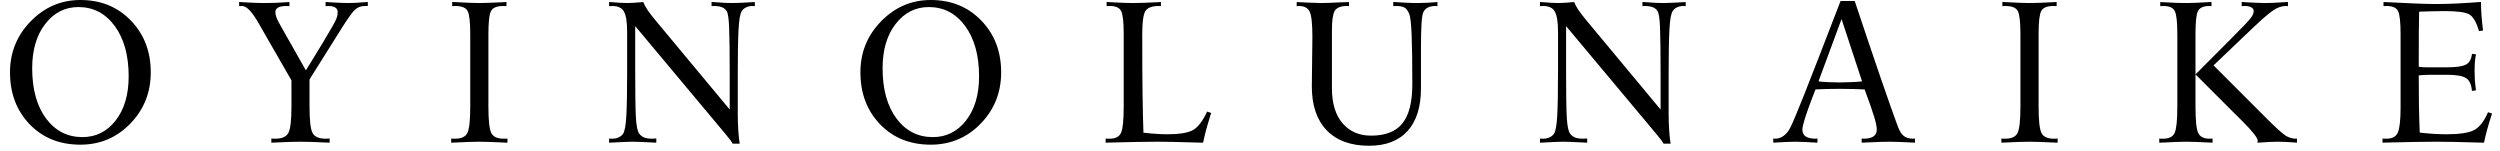 <svg width="199" height="12" viewBox="0 0 199 12" fill="none" xmlns="http://www.w3.org/2000/svg">
<path d="M10.242 6.078C10.242 4.411 9.872 3.076 9.133 2.07C8.393 1.065 7.43 0.562 6.242 0.562C5.174 0.562 4.294 1.01 3.602 1.906C2.909 2.797 2.562 3.974 2.562 5.438C2.562 7.104 2.93 8.435 3.664 9.43C4.404 10.419 5.37 10.914 6.562 10.914C7.635 10.914 8.516 10.474 9.203 9.594C9.896 8.708 10.242 7.536 10.242 6.078ZM12 5.758C12 7.362 11.456 8.724 10.367 9.844C9.284 10.958 7.961 11.516 6.398 11.516C4.747 11.516 3.401 10.974 2.359 9.891C1.318 8.807 0.797 7.43 0.797 5.758C0.797 4.174 1.346 2.82 2.445 1.695C3.549 0.565 4.867 0 6.398 0C8.029 0 9.37 0.547 10.422 1.641C11.474 2.729 12 4.102 12 5.758Z" fill="black"/>
<path d="M29.278 0.477H29.036C28.724 0.477 28.458 0.581 28.239 0.789C28.026 0.992 27.68 1.477 27.2 2.242L24.638 6.32V8.477C24.638 9.581 24.718 10.284 24.88 10.586C25.041 10.888 25.388 11.039 25.919 11.039C25.982 11.039 26.036 11.039 26.083 11.039C26.13 11.034 26.182 11.029 26.239 11.023V11.359C25.62 11.328 25.138 11.307 24.794 11.297C24.456 11.287 24.164 11.281 23.919 11.281C23.674 11.281 23.38 11.287 23.036 11.297C22.692 11.307 22.213 11.328 21.599 11.359V11.023C21.651 11.029 21.7 11.034 21.747 11.039C21.794 11.039 21.851 11.039 21.919 11.039C22.445 11.039 22.789 10.888 22.95 10.586C23.117 10.284 23.2 9.581 23.2 8.477V6.398L20.716 2.078L20.599 1.867C20.067 0.94 19.627 0.477 19.278 0.477C19.216 0.477 19.169 0.479 19.138 0.484C19.107 0.484 19.073 0.487 19.036 0.492V0.156C19.14 0.161 19.302 0.172 19.521 0.188C20.161 0.224 20.64 0.242 20.958 0.242C21.25 0.242 21.565 0.237 21.903 0.227C22.242 0.211 22.62 0.19 23.036 0.164V0.492C22.932 0.482 22.851 0.477 22.794 0.477C22.508 0.477 22.289 0.518 22.138 0.602C21.992 0.685 21.919 0.805 21.919 0.961C21.919 1.096 21.953 1.253 22.021 1.43C22.093 1.607 22.218 1.849 22.396 2.156L24.349 5.602L24.474 5.398C25.401 3.904 26.067 2.797 26.474 2.078C26.63 1.807 26.737 1.596 26.794 1.445C26.851 1.289 26.88 1.128 26.88 0.961C26.88 0.805 26.817 0.685 26.692 0.602C26.567 0.518 26.388 0.477 26.153 0.477C26.101 0.477 26.023 0.482 25.919 0.492V0.156C25.987 0.161 26.096 0.169 26.247 0.18C26.909 0.221 27.411 0.242 27.755 0.242C28.015 0.242 28.427 0.221 28.989 0.18C29.12 0.169 29.216 0.161 29.278 0.156V0.477Z" fill="black"/>
<path d="M40.393 11.359C40.356 11.359 40.299 11.357 40.221 11.352C39.283 11.305 38.593 11.281 38.151 11.281C37.713 11.281 37.026 11.305 36.088 11.352C36.005 11.357 35.947 11.359 35.916 11.359V11.023C35.942 11.029 35.974 11.034 36.01 11.039C36.052 11.039 36.127 11.039 36.237 11.039C36.731 11.039 37.054 10.885 37.205 10.578C37.356 10.271 37.432 9.57 37.432 8.477V2.719C37.432 1.75 37.362 1.135 37.221 0.875C37.08 0.609 36.752 0.477 36.237 0.477C36.169 0.477 36.119 0.479 36.088 0.484C36.057 0.484 36.026 0.487 35.994 0.492V0.156C36.031 0.161 36.083 0.164 36.151 0.164C37.109 0.216 37.776 0.242 38.151 0.242C38.536 0.242 39.192 0.219 40.119 0.172C40.203 0.167 40.268 0.161 40.315 0.156V0.492C40.283 0.487 40.252 0.484 40.221 0.484C40.19 0.479 40.14 0.477 40.072 0.477C39.557 0.477 39.229 0.609 39.088 0.875C38.947 1.135 38.877 1.75 38.877 2.719V8.477C38.877 9.57 38.953 10.271 39.104 10.578C39.255 10.885 39.578 11.039 40.072 11.039C40.182 11.039 40.255 11.039 40.291 11.039C40.333 11.034 40.367 11.029 40.393 11.023V11.359Z" fill="black"/>
<path d="M60.085 0.492C60.028 0.482 59.968 0.477 59.906 0.477C59.718 0.477 59.546 0.513 59.39 0.586C59.239 0.659 59.124 0.758 59.046 0.883C58.916 1.076 58.83 1.562 58.788 2.344C58.747 3.125 58.726 4.318 58.726 5.922V9.117C58.726 9.56 58.742 10.003 58.773 10.445C58.804 10.888 58.84 11.219 58.882 11.438H58.32C58.288 11.37 58.226 11.273 58.132 11.148C58.038 11.023 57.916 10.87 57.765 10.688L50.562 2.078V5.602C50.562 7.424 50.58 8.674 50.617 9.352C50.658 10.029 50.747 10.458 50.882 10.641C50.992 10.781 51.124 10.883 51.281 10.945C51.437 11.008 51.65 11.039 51.921 11.039C52.031 11.039 52.137 11.034 52.242 11.023V11.359C52.143 11.354 51.994 11.346 51.796 11.336C51.103 11.3 50.611 11.281 50.32 11.281C50.08 11.281 49.63 11.3 48.968 11.336C48.749 11.346 48.588 11.354 48.484 11.359V11.023C48.515 11.029 48.549 11.034 48.585 11.039C48.622 11.039 48.674 11.039 48.742 11.039C48.924 11.039 49.09 11.005 49.242 10.938C49.398 10.865 49.518 10.766 49.601 10.641C49.731 10.448 49.817 9.961 49.859 9.18C49.9 8.398 49.921 7.206 49.921 5.602V2.562C49.921 1.771 49.838 1.227 49.671 0.93C49.51 0.628 49.195 0.477 48.726 0.477C48.669 0.477 48.588 0.482 48.484 0.492V0.156C48.499 0.161 48.525 0.164 48.562 0.164C49.176 0.216 49.635 0.242 49.937 0.242C50.083 0.242 50.268 0.234 50.492 0.219C50.721 0.203 50.958 0.185 51.203 0.164C51.286 0.367 51.398 0.576 51.538 0.789C51.684 1.003 51.893 1.273 52.163 1.602L58.085 8.719V5.922C58.085 4.151 58.07 2.909 58.038 2.195C58.012 1.477 57.947 1.039 57.843 0.883C57.744 0.732 57.614 0.628 57.453 0.57C57.291 0.508 57.075 0.477 56.804 0.477L56.64 0.492V0.156C57.103 0.188 57.458 0.211 57.703 0.227C57.953 0.237 58.158 0.242 58.32 0.242C58.502 0.242 58.744 0.234 59.046 0.219C59.353 0.203 59.7 0.185 60.085 0.164V0.492Z" fill="black"/>
<path d="M77.934 6.078C77.934 4.411 77.564 3.076 76.825 2.07C76.085 1.065 75.122 0.562 73.934 0.562C72.866 0.562 71.986 1.01 71.293 1.906C70.601 2.797 70.254 3.974 70.254 5.438C70.254 7.104 70.622 8.435 71.356 9.43C72.096 10.419 73.062 10.914 74.254 10.914C75.327 10.914 76.207 10.474 76.895 9.594C77.588 8.708 77.934 7.536 77.934 6.078ZM79.692 5.758C79.692 7.362 79.148 8.724 78.059 9.844C76.976 10.958 75.653 11.516 74.09 11.516C72.439 11.516 71.093 10.974 70.051 9.891C69.01 8.807 68.489 7.43 68.489 5.758C68.489 4.174 69.038 2.82 70.137 1.695C71.241 0.565 72.559 0 74.09 0C75.721 0 77.062 0.547 78.114 1.641C79.166 2.729 79.692 4.102 79.692 5.758Z" fill="black"/>
<path d="M96.408 8.992C96.236 9.544 96.1 10 96.002 10.359C95.908 10.719 95.83 11.052 95.767 11.359C95.564 11.354 95.259 11.346 94.853 11.336C93.697 11.3 92.801 11.281 92.166 11.281C91.254 11.281 89.923 11.305 88.173 11.352L88.009 11.359V11.023C88.035 11.029 88.072 11.034 88.119 11.039C88.171 11.039 88.241 11.039 88.33 11.039C88.793 11.039 89.095 10.883 89.236 10.57C89.377 10.258 89.447 9.56 89.447 8.477V2.719C89.447 1.76 89.379 1.148 89.244 0.883C89.114 0.612 88.809 0.477 88.33 0.477C88.262 0.477 88.213 0.479 88.181 0.484C88.15 0.484 88.119 0.487 88.088 0.492V0.156C88.171 0.161 88.298 0.169 88.47 0.18C89.215 0.221 89.78 0.242 90.166 0.242C90.603 0.242 91.291 0.219 92.228 0.172C92.306 0.167 92.366 0.161 92.408 0.156V0.492C92.356 0.482 92.304 0.477 92.252 0.477C91.673 0.477 91.306 0.625 91.15 0.922C90.999 1.214 90.923 1.812 90.923 2.719C90.923 4.745 90.931 6.326 90.947 7.461C90.963 8.591 90.986 9.625 91.017 10.562C91.382 10.604 91.723 10.635 92.041 10.656C92.364 10.677 92.673 10.688 92.97 10.688C93.83 10.688 94.47 10.588 94.892 10.391C95.314 10.188 95.713 9.685 96.088 8.883L96.408 8.992Z" fill="black"/>
<path d="M114.421 0.492C114.369 0.482 114.316 0.477 114.264 0.477C114.02 0.477 113.816 0.518 113.655 0.602C113.499 0.68 113.382 0.799 113.303 0.961C113.236 1.096 113.186 1.393 113.155 1.852C113.124 2.305 113.108 3.021 113.108 4V7.039C113.108 8.508 112.754 9.635 112.046 10.422C111.337 11.208 110.316 11.602 108.983 11.602C107.52 11.602 106.392 11.19 105.6 10.367C104.814 9.544 104.421 8.383 104.421 6.883C104.421 6.445 104.428 5.781 104.444 4.891C104.46 3.995 104.467 3.352 104.467 2.961C104.467 1.904 104.395 1.227 104.249 0.93C104.108 0.628 103.819 0.477 103.382 0.477C103.329 0.477 103.275 0.482 103.217 0.492V0.164C103.389 0.169 103.717 0.185 104.202 0.211C104.686 0.232 105.025 0.242 105.217 0.242C105.488 0.242 105.97 0.224 106.663 0.188C106.975 0.177 107.215 0.169 107.382 0.164V0.492C107.329 0.482 107.275 0.477 107.217 0.477C106.728 0.477 106.405 0.604 106.249 0.859C106.098 1.109 106.022 1.622 106.022 2.398V7.039C106.022 8.227 106.303 9.151 106.866 9.812C107.428 10.469 108.186 10.797 109.139 10.797C110.28 10.797 111.111 10.471 111.632 9.82C112.158 9.169 112.421 8.135 112.421 6.719C112.421 4.974 112.402 3.659 112.366 2.773C112.329 1.883 112.267 1.331 112.178 1.117C112.074 0.857 111.947 0.685 111.796 0.602C111.645 0.518 111.426 0.477 111.139 0.477C111.077 0.477 111.027 0.479 110.991 0.484C110.96 0.484 110.931 0.487 110.905 0.492V0.156C111.087 0.167 111.387 0.185 111.803 0.211C112.22 0.232 112.559 0.242 112.819 0.242C113.074 0.242 113.345 0.234 113.632 0.219C113.918 0.203 114.181 0.185 114.421 0.164V0.492Z" fill="black"/>
<path d="M134.183 0.492C134.126 0.482 134.066 0.477 134.004 0.477C133.816 0.477 133.644 0.513 133.488 0.586C133.337 0.659 133.223 0.758 133.144 0.883C133.014 1.076 132.928 1.562 132.887 2.344C132.845 3.125 132.824 4.318 132.824 5.922V9.117C132.824 9.56 132.84 10.003 132.871 10.445C132.902 10.888 132.939 11.219 132.98 11.438H132.418C132.387 11.37 132.324 11.273 132.23 11.148C132.137 11.023 132.014 10.87 131.863 10.688L124.66 2.078V5.602C124.66 7.424 124.678 8.674 124.715 9.352C124.756 10.029 124.845 10.458 124.98 10.641C125.09 10.781 125.223 10.883 125.379 10.945C125.535 11.008 125.749 11.039 126.019 11.039C126.129 11.039 126.236 11.034 126.34 11.023V11.359C126.241 11.354 126.092 11.346 125.894 11.336C125.202 11.3 124.709 11.281 124.418 11.281C124.178 11.281 123.728 11.3 123.066 11.336C122.848 11.346 122.686 11.354 122.582 11.359V11.023C122.613 11.029 122.647 11.034 122.683 11.039C122.72 11.039 122.772 11.039 122.84 11.039C123.022 11.039 123.189 11.005 123.34 10.938C123.496 10.865 123.616 10.766 123.699 10.641C123.829 10.448 123.915 9.961 123.957 9.18C123.999 8.398 124.019 7.206 124.019 5.602V2.562C124.019 1.771 123.936 1.227 123.769 0.93C123.608 0.628 123.293 0.477 122.824 0.477C122.767 0.477 122.686 0.482 122.582 0.492V0.156C122.598 0.161 122.624 0.164 122.66 0.164C123.275 0.216 123.733 0.242 124.035 0.242C124.181 0.242 124.366 0.234 124.59 0.219C124.819 0.203 125.056 0.185 125.301 0.164C125.384 0.367 125.496 0.576 125.637 0.789C125.782 1.003 125.991 1.273 126.262 1.602L132.183 8.719V5.922C132.183 4.151 132.168 2.909 132.137 2.195C132.111 1.477 132.045 1.039 131.941 0.883C131.842 0.732 131.712 0.628 131.551 0.57C131.389 0.508 131.173 0.477 130.902 0.477L130.738 0.492V0.156C131.202 0.188 131.556 0.211 131.801 0.227C132.051 0.237 132.256 0.242 132.418 0.242C132.6 0.242 132.842 0.234 133.144 0.219C133.452 0.203 133.798 0.185 134.183 0.164V0.492Z" fill="black"/>
<path d="M148.22 6.477L146.587 1.516L144.751 6.477C144.933 6.503 145.191 6.523 145.524 6.539C145.863 6.555 146.165 6.562 146.431 6.562C146.686 6.562 146.988 6.555 147.337 6.539C147.686 6.523 147.98 6.503 148.22 6.477ZM152.431 11.359C152.342 11.354 152.201 11.346 152.009 11.336C151.295 11.3 150.769 11.281 150.431 11.281C150.019 11.281 149.441 11.3 148.696 11.336C148.472 11.346 148.303 11.354 148.188 11.359V11.023C148.241 11.034 148.295 11.039 148.353 11.039C148.696 11.039 148.954 10.979 149.126 10.859C149.303 10.74 149.392 10.56 149.392 10.32C149.392 10.107 149.329 9.786 149.204 9.359C149.079 8.927 148.819 8.18 148.423 7.117C148.142 7.102 147.837 7.091 147.509 7.086C147.181 7.076 146.821 7.07 146.431 7.07C146.035 7.07 145.675 7.076 145.353 7.086C145.035 7.091 144.756 7.102 144.517 7.117C144.459 7.263 144.379 7.469 144.274 7.734C143.738 9.13 143.47 9.992 143.47 10.32C143.47 10.56 143.556 10.74 143.728 10.859C143.905 10.979 144.165 11.039 144.509 11.039C144.561 11.039 144.616 11.034 144.673 11.023L144.665 11.359C144.353 11.333 144.043 11.315 143.735 11.305C143.433 11.289 143.157 11.281 142.907 11.281C142.662 11.281 142.386 11.289 142.079 11.305C141.777 11.315 141.47 11.333 141.157 11.359L141.149 11.023C141.201 11.034 141.256 11.039 141.313 11.039C141.548 11.039 141.769 10.963 141.978 10.812C142.191 10.656 142.368 10.438 142.509 10.156C142.701 9.776 143.079 8.878 143.642 7.461C144.204 6.044 145.16 3.583 146.509 0.078H147.634C148.384 2.328 149.074 4.372 149.704 6.211C150.339 8.049 150.795 9.339 151.071 10.078C151.201 10.427 151.358 10.675 151.54 10.82C151.728 10.966 151.97 11.039 152.267 11.039C152.324 11.039 152.379 11.034 152.431 11.023V11.359Z" fill="black"/>
<path d="M163.787 11.359C163.751 11.359 163.693 11.357 163.615 11.352C162.678 11.305 161.988 11.281 161.545 11.281C161.107 11.281 160.42 11.305 159.482 11.352C159.399 11.357 159.342 11.359 159.311 11.359V11.023C159.337 11.029 159.368 11.034 159.404 11.039C159.446 11.039 159.522 11.039 159.631 11.039C160.126 11.039 160.449 10.885 160.6 10.578C160.751 10.271 160.826 9.57 160.826 8.477V2.719C160.826 1.75 160.756 1.135 160.615 0.875C160.475 0.609 160.147 0.477 159.631 0.477C159.563 0.477 159.514 0.479 159.482 0.484C159.451 0.484 159.42 0.487 159.389 0.492V0.156C159.425 0.161 159.477 0.164 159.545 0.164C160.503 0.216 161.17 0.242 161.545 0.242C161.93 0.242 162.587 0.219 163.514 0.172C163.597 0.167 163.662 0.161 163.709 0.156V0.492C163.678 0.487 163.647 0.484 163.615 0.484C163.584 0.479 163.535 0.477 163.467 0.477C162.951 0.477 162.623 0.609 162.482 0.875C162.342 1.135 162.272 1.75 162.272 2.719V8.477C162.272 9.57 162.347 10.271 162.498 10.578C162.649 10.885 162.972 11.039 163.467 11.039C163.576 11.039 163.649 11.039 163.686 11.039C163.727 11.034 163.761 11.029 163.787 11.023V11.359Z" fill="black"/>
<path d="M176.12 11.359C176.047 11.354 175.941 11.349 175.8 11.344C174.982 11.302 174.394 11.281 174.034 11.281C173.649 11.281 172.993 11.305 172.066 11.352C171.977 11.357 171.915 11.359 171.878 11.359V11.023C171.904 11.029 171.941 11.034 171.988 11.039C172.04 11.039 172.11 11.039 172.198 11.039C172.662 11.039 172.964 10.883 173.105 10.57C173.245 10.258 173.316 9.56 173.316 8.477V2.719C173.316 1.76 173.248 1.148 173.113 0.883C172.982 0.612 172.678 0.477 172.198 0.477C172.131 0.477 172.081 0.479 172.05 0.484C172.019 0.484 171.988 0.487 171.956 0.492V0.164C172.461 0.19 172.878 0.211 173.206 0.227C173.534 0.237 173.81 0.242 174.034 0.242C174.441 0.242 175.076 0.216 175.941 0.164L176.034 0.156V0.492C175.982 0.482 175.93 0.477 175.878 0.477C175.399 0.477 175.092 0.612 174.956 0.883C174.826 1.148 174.761 1.76 174.761 2.719V8.477C174.761 9.56 174.831 10.258 174.972 10.57C175.113 10.883 175.415 11.039 175.878 11.039C175.946 11.039 175.995 11.039 176.027 11.039C176.058 11.034 176.089 11.029 176.12 11.023V11.359ZM182.839 11.359C182.803 11.354 182.745 11.349 182.667 11.344C182.136 11.302 181.685 11.281 181.316 11.281C180.935 11.281 180.438 11.305 179.823 11.352C179.761 11.357 179.714 11.359 179.683 11.359C179.688 11.354 179.691 11.349 179.691 11.344C179.706 11.297 179.714 11.25 179.714 11.203C179.714 10.979 179.303 10.456 178.48 9.633C178.198 9.357 177.972 9.133 177.8 8.961L174.761 5.922L177.636 3.039C178.49 2.185 178.995 1.654 179.152 1.445C179.313 1.237 179.394 1.049 179.394 0.883C179.394 0.753 179.331 0.654 179.206 0.586C179.081 0.513 178.904 0.477 178.675 0.477C178.623 0.477 178.545 0.482 178.441 0.492V0.156C178.545 0.161 178.706 0.172 178.925 0.188C179.56 0.224 180.037 0.242 180.355 0.242C180.683 0.242 181.141 0.221 181.73 0.18C181.907 0.169 182.037 0.161 182.12 0.156V0.492C182.063 0.482 182.008 0.477 181.956 0.477C181.623 0.477 181.282 0.596 180.933 0.836C180.589 1.07 180.076 1.51 179.394 2.156L176.198 5.203L180.597 9.602C181.18 10.18 181.607 10.565 181.878 10.758C182.154 10.945 182.448 11.039 182.761 11.039C182.813 11.039 182.839 11.034 182.839 11.023V11.359Z" fill="black"/>
<path d="M198.368 9.039C198.216 9.492 198.089 9.909 197.985 10.289C197.881 10.664 197.795 11.021 197.727 11.359C197.534 11.354 197.248 11.346 196.868 11.336C195.664 11.3 194.698 11.281 193.969 11.281C192.948 11.281 191.558 11.305 189.797 11.352L189.649 11.359V11.023C189.675 11.029 189.711 11.034 189.758 11.039C189.81 11.039 189.881 11.039 189.969 11.039C190.427 11.039 190.727 10.875 190.868 10.547C191.013 10.213 191.086 9.552 191.086 8.562V2.719C191.086 1.76 191.019 1.148 190.883 0.883C190.753 0.612 190.448 0.477 189.969 0.477C189.901 0.477 189.852 0.479 189.821 0.484C189.789 0.484 189.758 0.487 189.727 0.492V0.164L189.977 0.172C191.831 0.271 193.162 0.32 193.969 0.32C194.375 0.32 194.888 0.307 195.508 0.281C196.133 0.25 196.792 0.208 197.485 0.156C197.485 0.474 197.498 0.815 197.524 1.18C197.55 1.539 197.591 1.956 197.649 2.43L197.328 2.477C197.115 1.747 196.849 1.299 196.532 1.133C196.219 0.966 195.578 0.883 194.61 0.883C194.261 0.883 193.901 0.888 193.532 0.898C193.167 0.904 192.844 0.914 192.563 0.93C192.552 1.388 192.545 1.922 192.539 2.531C192.534 3.135 192.532 4.062 192.532 5.312C192.657 5.328 192.782 5.341 192.907 5.352C193.037 5.357 193.177 5.359 193.328 5.359H194.766C195.511 5.359 196.019 5.286 196.289 5.141C196.565 4.995 196.724 4.711 196.766 4.289L197.086 4.32C197.05 4.508 197.021 4.716 197 4.945C196.985 5.169 196.977 5.414 196.977 5.68C196.977 5.935 196.985 6.185 197 6.43C197.021 6.674 197.05 6.93 197.086 7.195L196.766 7.234C196.724 6.724 196.565 6.383 196.289 6.211C196.019 6.039 195.511 5.953 194.766 5.953H193.328C193.172 5.953 193.029 5.958 192.899 5.969C192.774 5.974 192.651 5.984 192.532 6C192.532 6.698 192.537 7.477 192.547 8.336C192.563 9.195 192.584 9.935 192.61 10.555C192.969 10.596 193.339 10.63 193.719 10.656C194.099 10.677 194.448 10.688 194.766 10.688C195.766 10.688 196.482 10.581 196.914 10.367C197.352 10.148 197.729 9.669 198.047 8.93L198.368 9.039Z" fill="black"/>
</svg>
